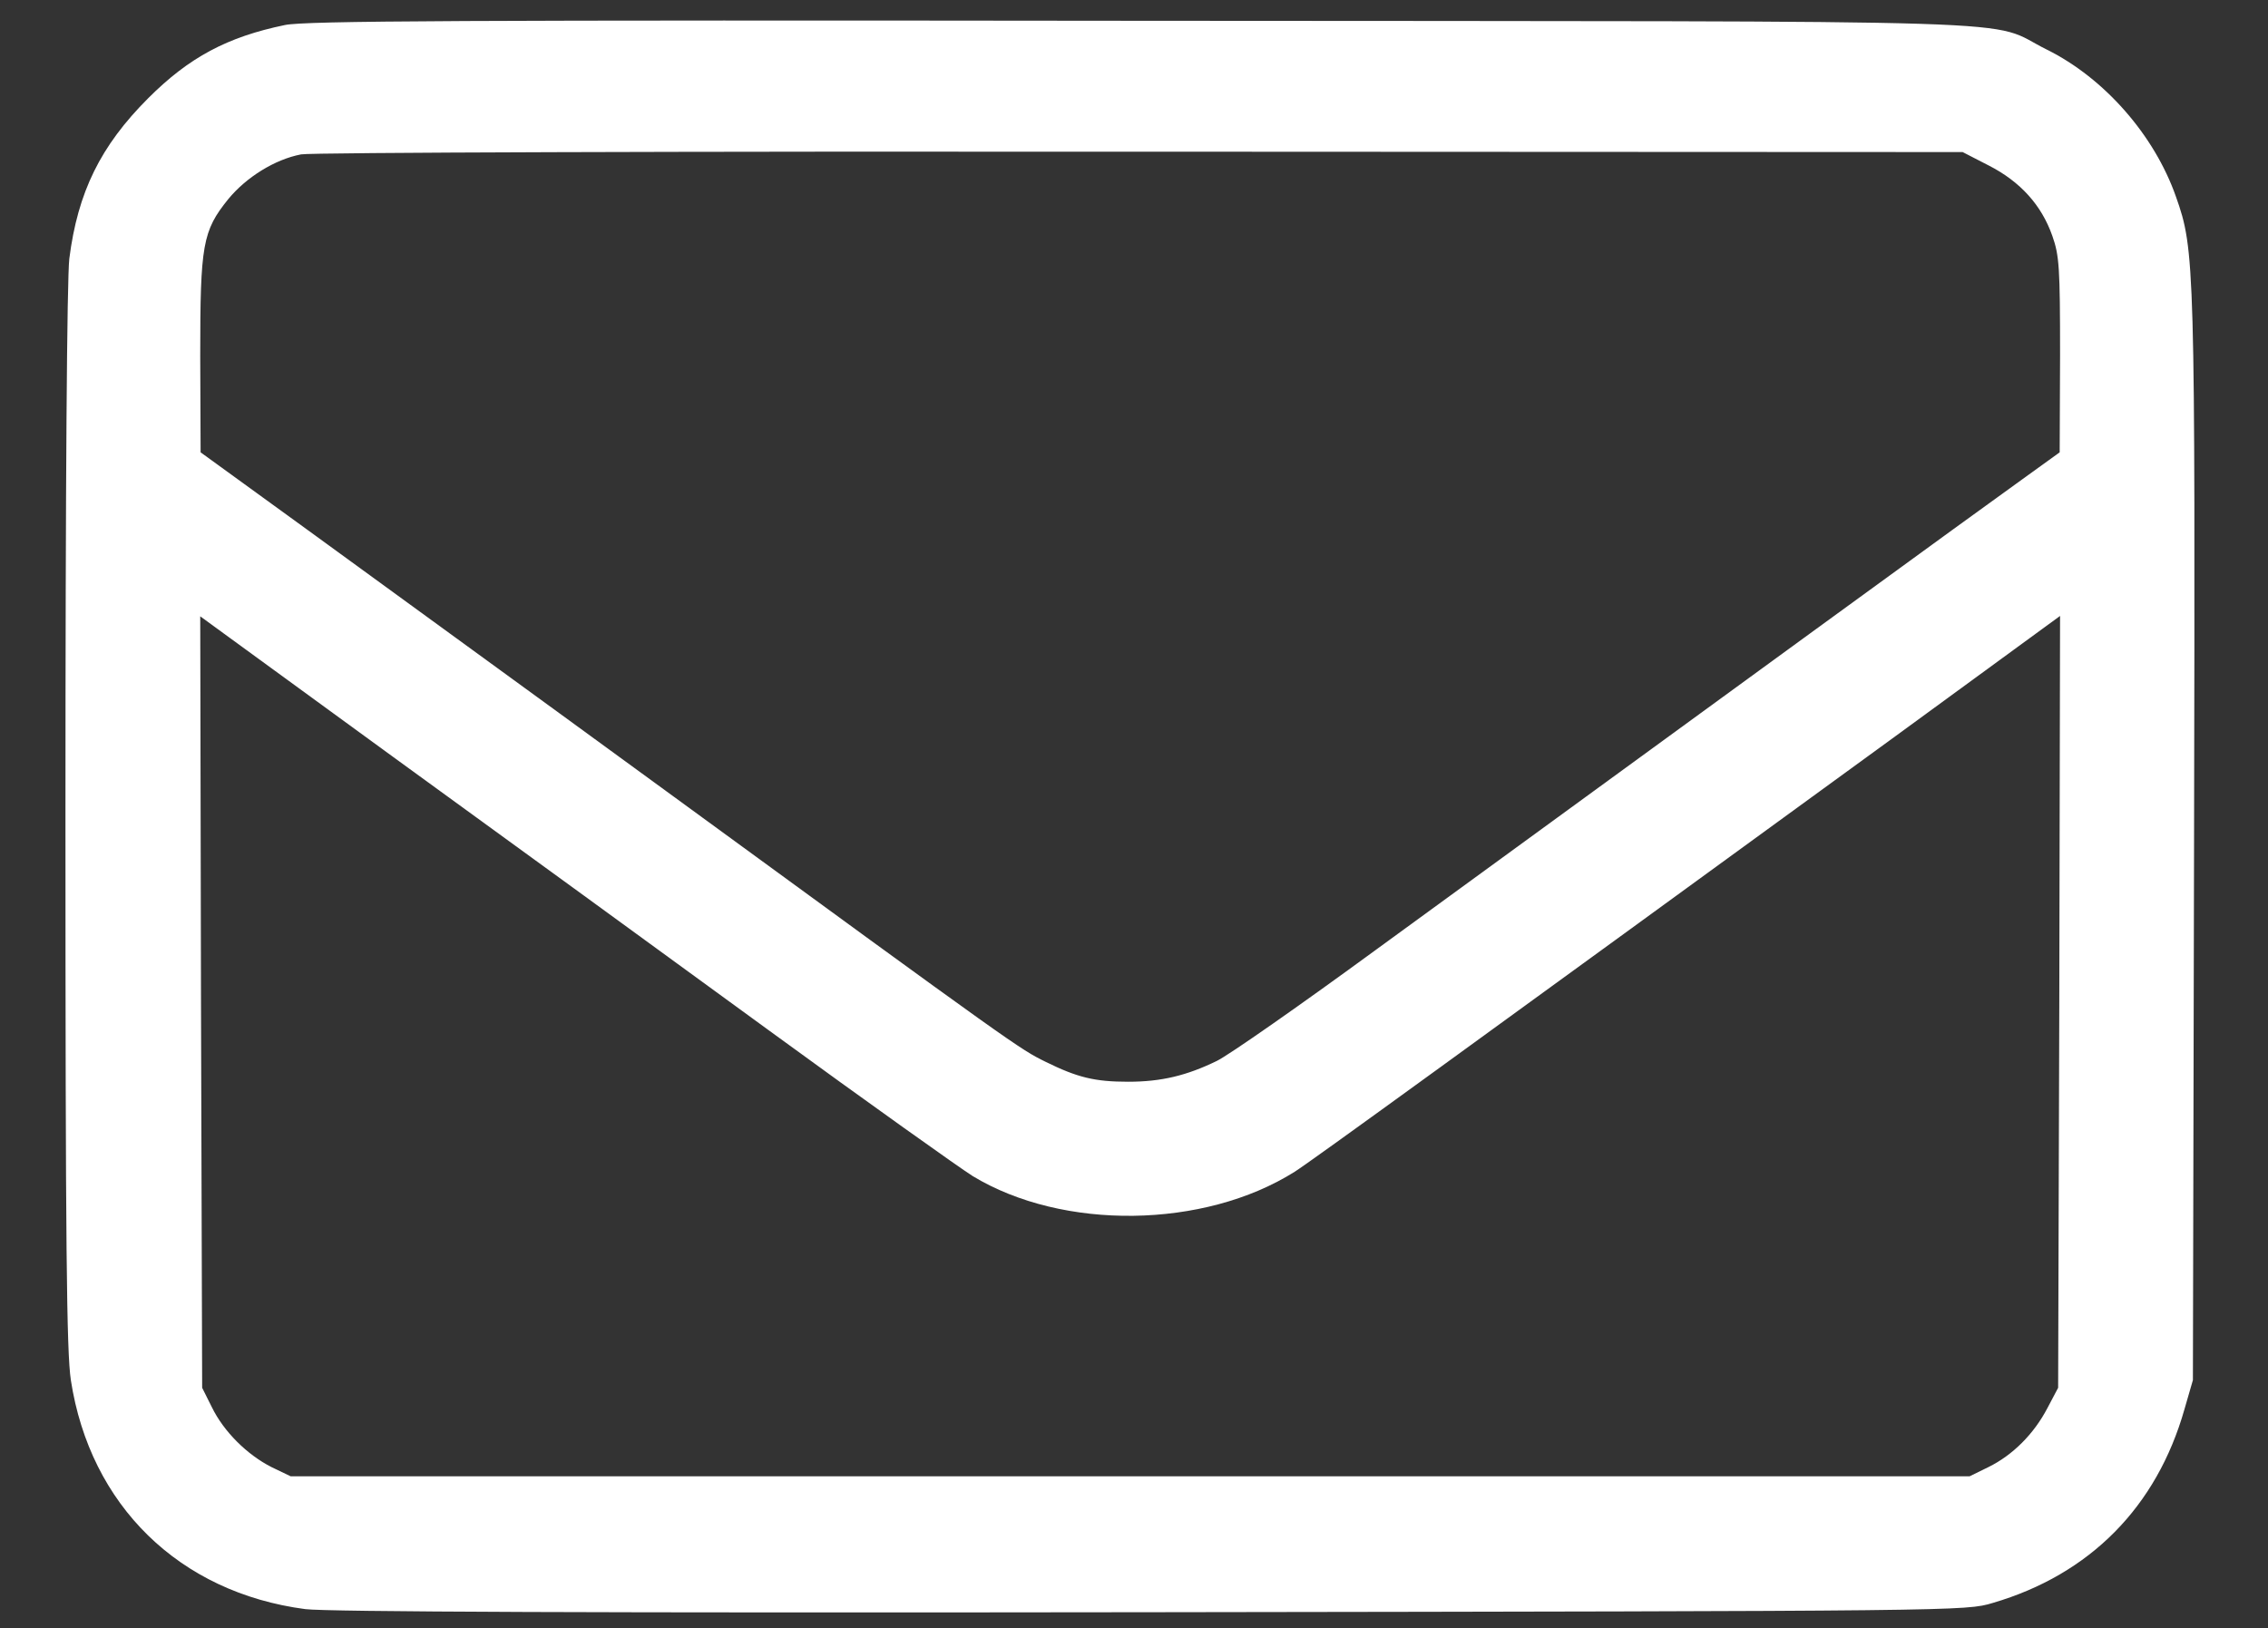 <?xml version="1.0" standalone="no"?>
<!DOCTYPE svg PUBLIC "-//W3C//DTD SVG 20010904//EN"
 "http://www.w3.org/TR/2001/REC-SVG-20010904/DTD/svg10.dtd">
<svg version="1.0" xmlns="http://www.w3.org/2000/svg"
 width="589pt" height="423pt" viewBox="0 0 589 423"
 preserveAspectRatio="xMidYMid meet">
<rect x="0" y="0" width="589" height="423" fill="#333333" stroke="none"/>
<g transform="translate(0,423) scale(0.1,-0.1)"
fill="#ffffff" stroke="none">
<path d="M740 4165 c-150 -31 -249 -84 -355 -190 -124 -124 -183 -244 -205
-417 -6 -53 -10 -572 -10 -1453 0 -1113 3 -1387 14 -1460 50 -326 282 -552
609 -595 57 -7 743 -10 2197 -8 2107 3 2115 3 2185 24 253 74 426 250 498 503
l22 76 3 1400 c3 1501 2 1536 -47 1674 -56 160 -186 308 -335 382 -164 81 67
73 -2351 75 -1769 2 -2172 0 -2225 -11z m4425 -365 c82 -42 137 -103 165 -183
18 -51 20 -82 20 -309 l-1 -253 -97 -70 c-90 -64 -824 -599 -1677 -1221 -198
-145 -384 -275 -415 -290 -78 -38 -144 -54 -230 -54 -87 0 -132 11 -215 52
-67 33 -72 36 -985 703 -360 263 -780 568 -932 679 l-277 201 -1 251 c0 289 6
324 73 407 47 57 121 103 189 116 24 5 1004 8 2179 7 l2136 -1 68 -35z m-3169
-2246 c259 -189 498 -359 530 -379 234 -142 601 -137 836 11 40 25 457 328
1561 1132 l427 312 -2 -1003 -3 -1002 -28 -53 c-35 -67 -90 -122 -153 -153
l-49 -24 -2180 0 -2180 0 -50 24 c-63 32 -124 92 -155 156 l-25 50 -3 1002 -2
1002 502 -366 c277 -201 715 -520 974 -709z"/>
</g>
</svg>
